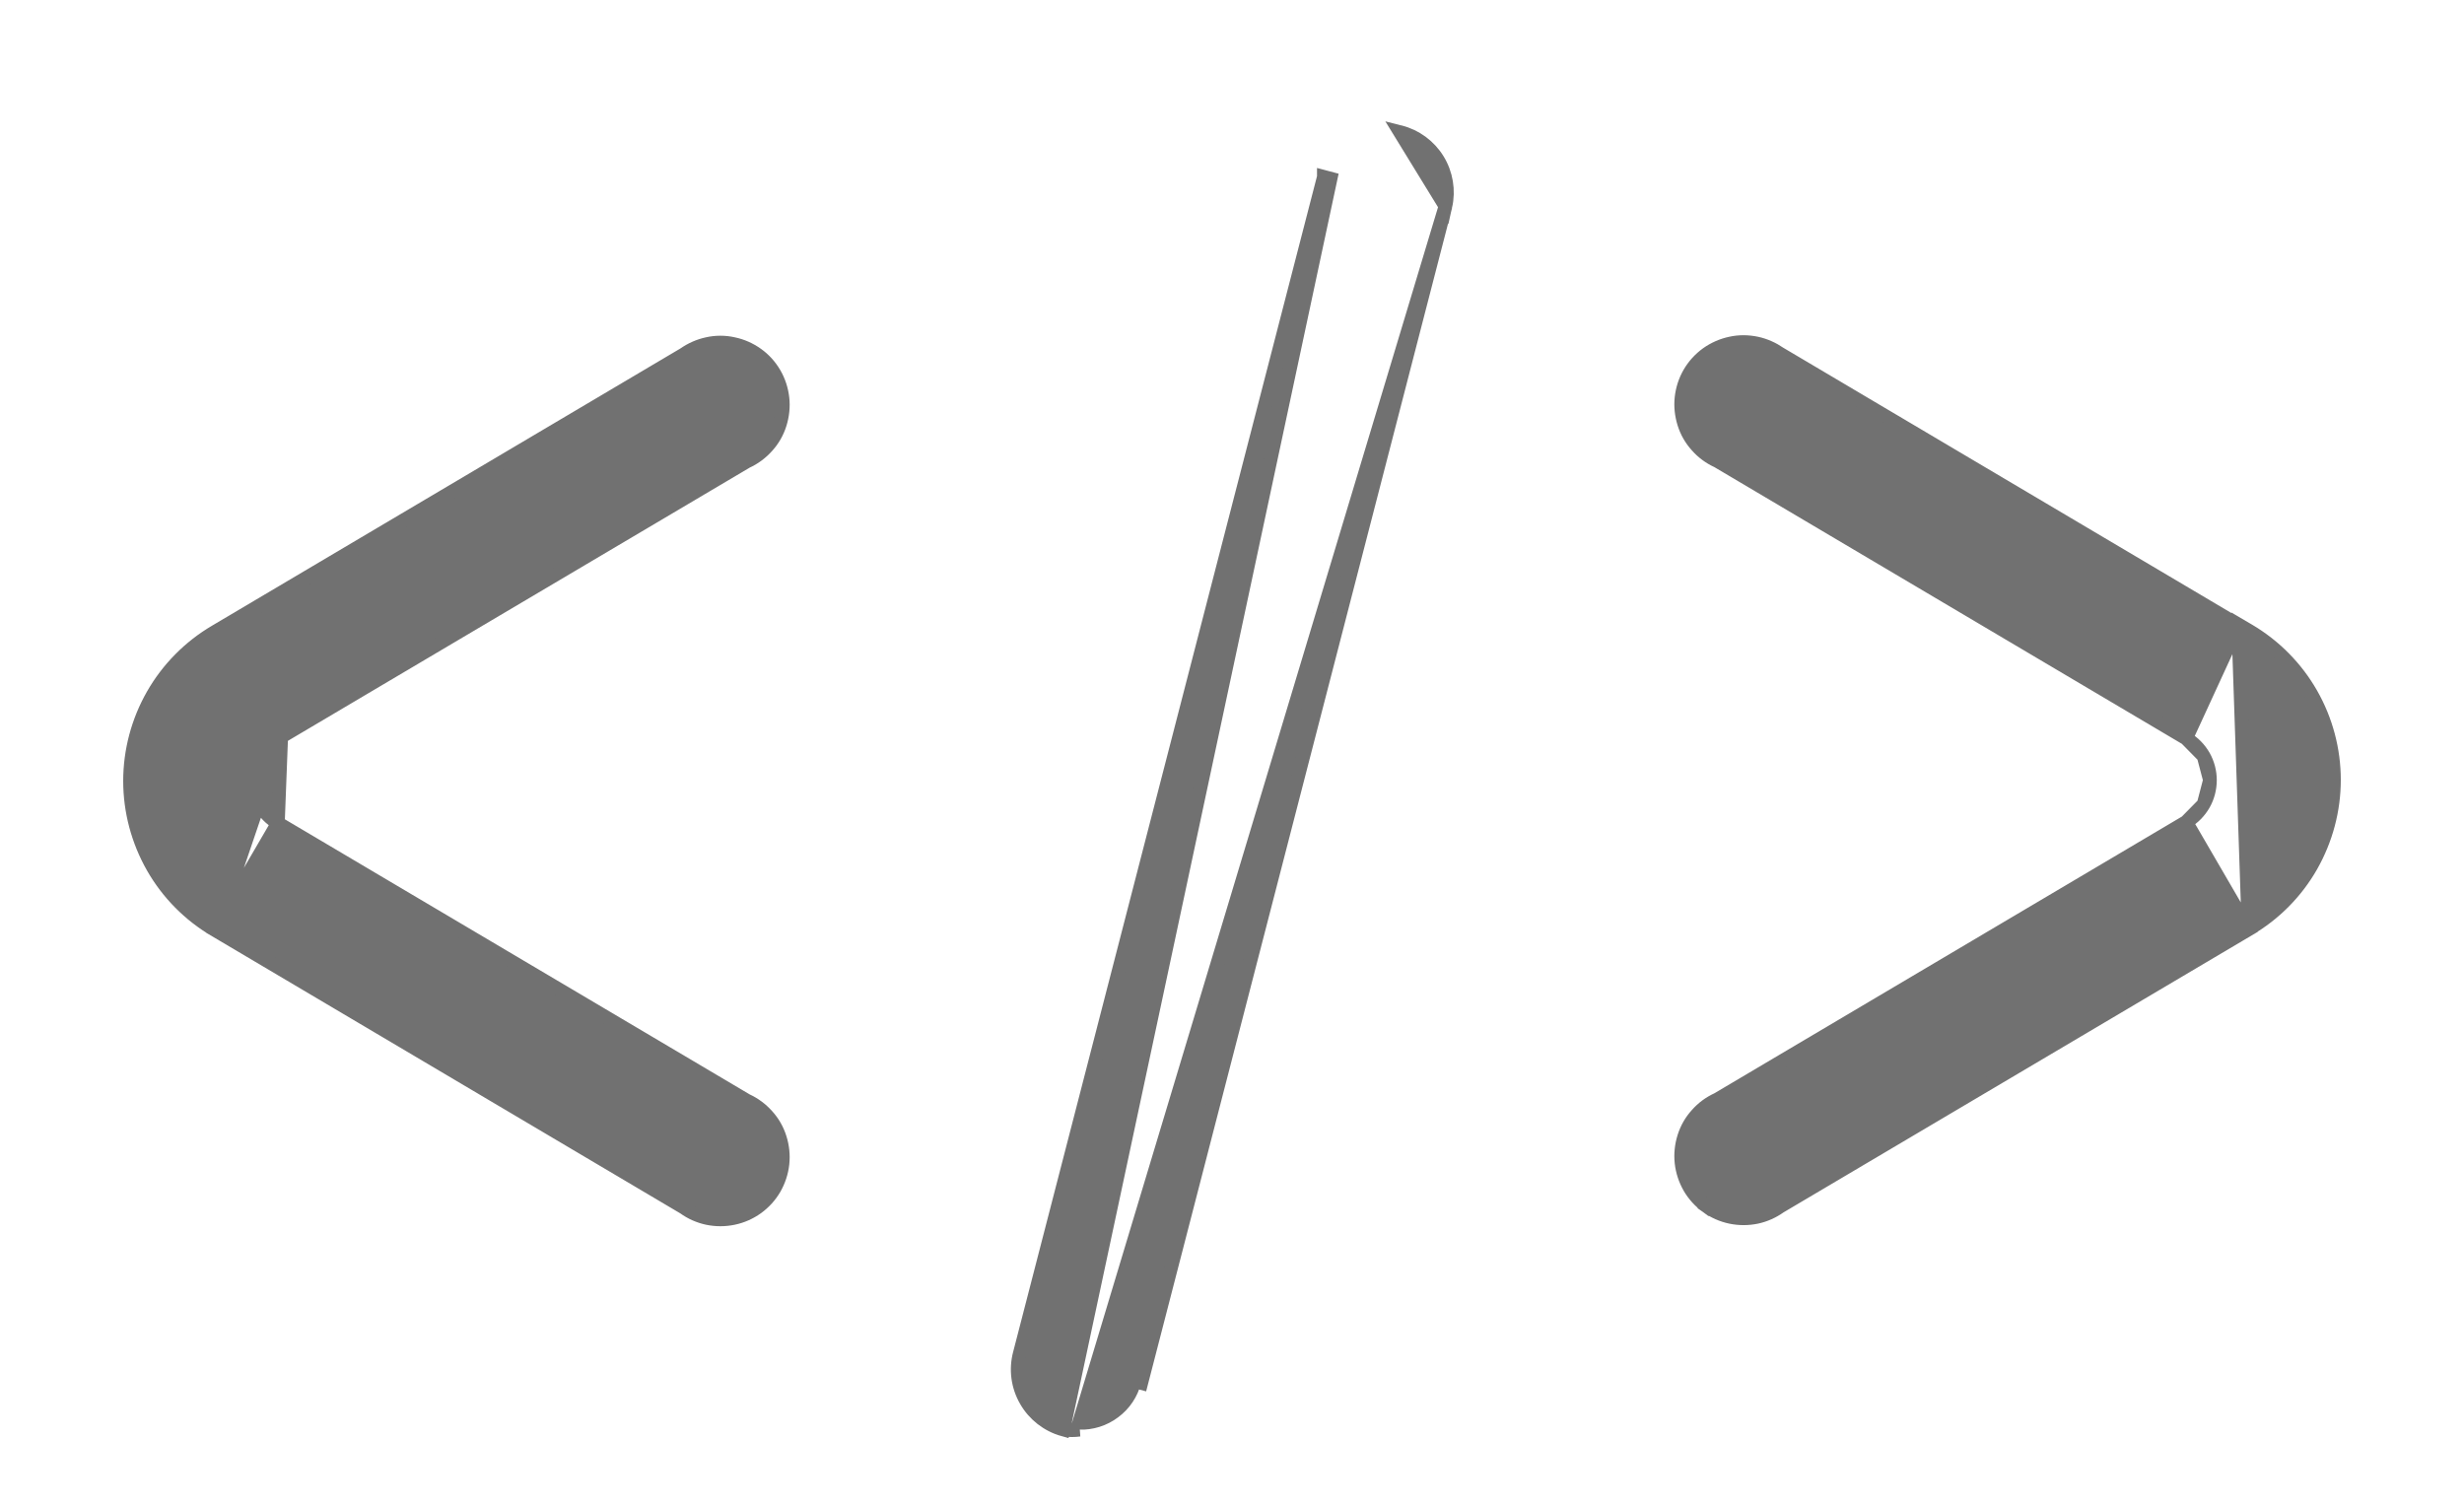 <svg width="18" height="11" viewBox="0 0 18 11" fill="none" xmlns="http://www.w3.org/2000/svg">
<path d="M16.351 4.566V4.562L16.426 4.606C16.616 4.718 16.774 4.878 16.883 5.069C16.992 5.26 17.05 5.477 17.05 5.697C17.05 5.918 16.992 6.134 16.883 6.326C16.774 6.517 16.616 6.677 16.426 6.788L16.351 4.566ZM16.351 4.566L13.003 2.584C12.951 2.548 12.893 2.522 12.832 2.509C12.77 2.496 12.705 2.495 12.643 2.509C12.581 2.522 12.522 2.548 12.47 2.585C12.418 2.623 12.375 2.67 12.343 2.725C12.311 2.78 12.291 2.842 12.284 2.905C12.277 2.968 12.284 3.032 12.303 3.093C12.322 3.154 12.354 3.21 12.397 3.257C12.438 3.304 12.49 3.342 12.547 3.368L15.97 5.394L16.351 4.566ZM16.098 5.524C16.067 5.47 16.023 5.425 15.97 5.394L16.098 5.524ZM16.098 5.524C16.128 5.577 16.144 5.638 16.144 5.699M16.098 5.524L16.144 5.699M16.144 5.699C16.144 5.761 16.128 5.822 16.098 5.875M16.144 5.699L16.098 5.875M16.098 5.875C16.067 5.929 16.023 5.974 15.97 6.005L16.098 5.875ZM13.003 8.814L16.426 6.789L15.97 6.005L12.547 8.031C12.49 8.057 12.438 8.095 12.397 8.142C12.354 8.189 12.322 8.245 12.303 8.306C12.284 8.366 12.277 8.431 12.284 8.494C12.291 8.557 12.311 8.618 12.343 8.674C12.375 8.729 12.418 8.776 12.47 8.814L12.499 8.773L12.47 8.814C12.522 8.851 12.581 8.877 12.643 8.89C12.705 8.903 12.77 8.903 12.832 8.89C12.893 8.877 12.951 8.851 13.003 8.814Z" fill="#717171" stroke="#717171" stroke-width="0.1"/>
<path d="M2.054 5.387L2.03 5.402C1.977 5.433 1.933 5.478 1.902 5.532C1.872 5.585 1.856 5.646 1.856 5.707C1.856 5.769 1.872 5.83 1.902 5.883C1.933 5.937 1.977 5.982 2.03 6.013L2.054 5.387ZM2.054 5.387V5.383M2.054 5.387V5.383M2.054 5.383L5.453 3.372C5.51 3.346 5.561 3.308 5.603 3.261C5.646 3.214 5.678 3.158 5.697 3.097C5.716 3.036 5.723 2.972 5.716 2.909C5.709 2.846 5.689 2.784 5.657 2.729C5.625 2.674 5.582 2.626 5.53 2.589C5.478 2.552 5.42 2.526 5.357 2.513C5.295 2.499 5.23 2.499 5.168 2.513C5.107 2.526 5.048 2.552 4.997 2.588L1.574 4.614C1.574 4.614 1.574 4.614 1.574 4.614C1.384 4.726 1.226 4.886 1.117 5.077C1.008 5.268 0.95 5.485 0.95 5.705C0.95 5.926 1.008 6.142 1.117 6.334C1.226 6.525 1.384 6.685 1.574 6.796L2.054 5.383ZM5.453 8.039L2.03 6.013L1.574 6.796L4.997 8.822C5.048 8.859 5.107 8.885 5.168 8.898C5.23 8.911 5.295 8.911 5.357 8.898C5.42 8.885 5.478 8.859 5.53 8.822C5.582 8.784 5.625 8.737 5.657 8.682C5.689 8.626 5.709 8.565 5.716 8.502C5.723 8.439 5.716 8.374 5.697 8.314C5.678 8.253 5.646 8.197 5.603 8.15C5.561 8.103 5.51 8.065 5.453 8.039Z" fill="#717171" stroke="#717171" stroke-width="0.1"/>
<path d="M7.768 10.443L7.768 10.443C7.653 10.411 7.554 10.334 7.495 10.23C7.435 10.126 7.419 10.003 7.45 9.887C7.45 9.887 7.45 9.887 7.45 9.887L9.671 1.293C9.671 1.292 9.671 1.292 9.671 1.292L9.671 1.292L9.72 1.305L7.768 10.443ZM7.768 10.443L7.775 10.444M7.768 10.443L7.775 10.444M7.775 10.444C7.812 10.449 7.849 10.449 7.885 10.444L7.775 10.444ZM10.559 1.508L10.559 1.508L8.337 10.103L8.337 10.103L8.288 10.09C8.265 10.18 8.213 10.258 8.139 10.313C8.065 10.369 7.975 10.397 7.883 10.394L10.559 1.508ZM10.559 1.508L10.559 1.506M10.559 1.508L10.559 1.506M10.559 1.506C10.585 1.391 10.565 1.269 10.503 1.168C10.441 1.067 10.342 0.994 10.227 0.965L10.559 1.506Z" fill="#717171" stroke="#717171" stroke-width="0.1"/>
</svg>
